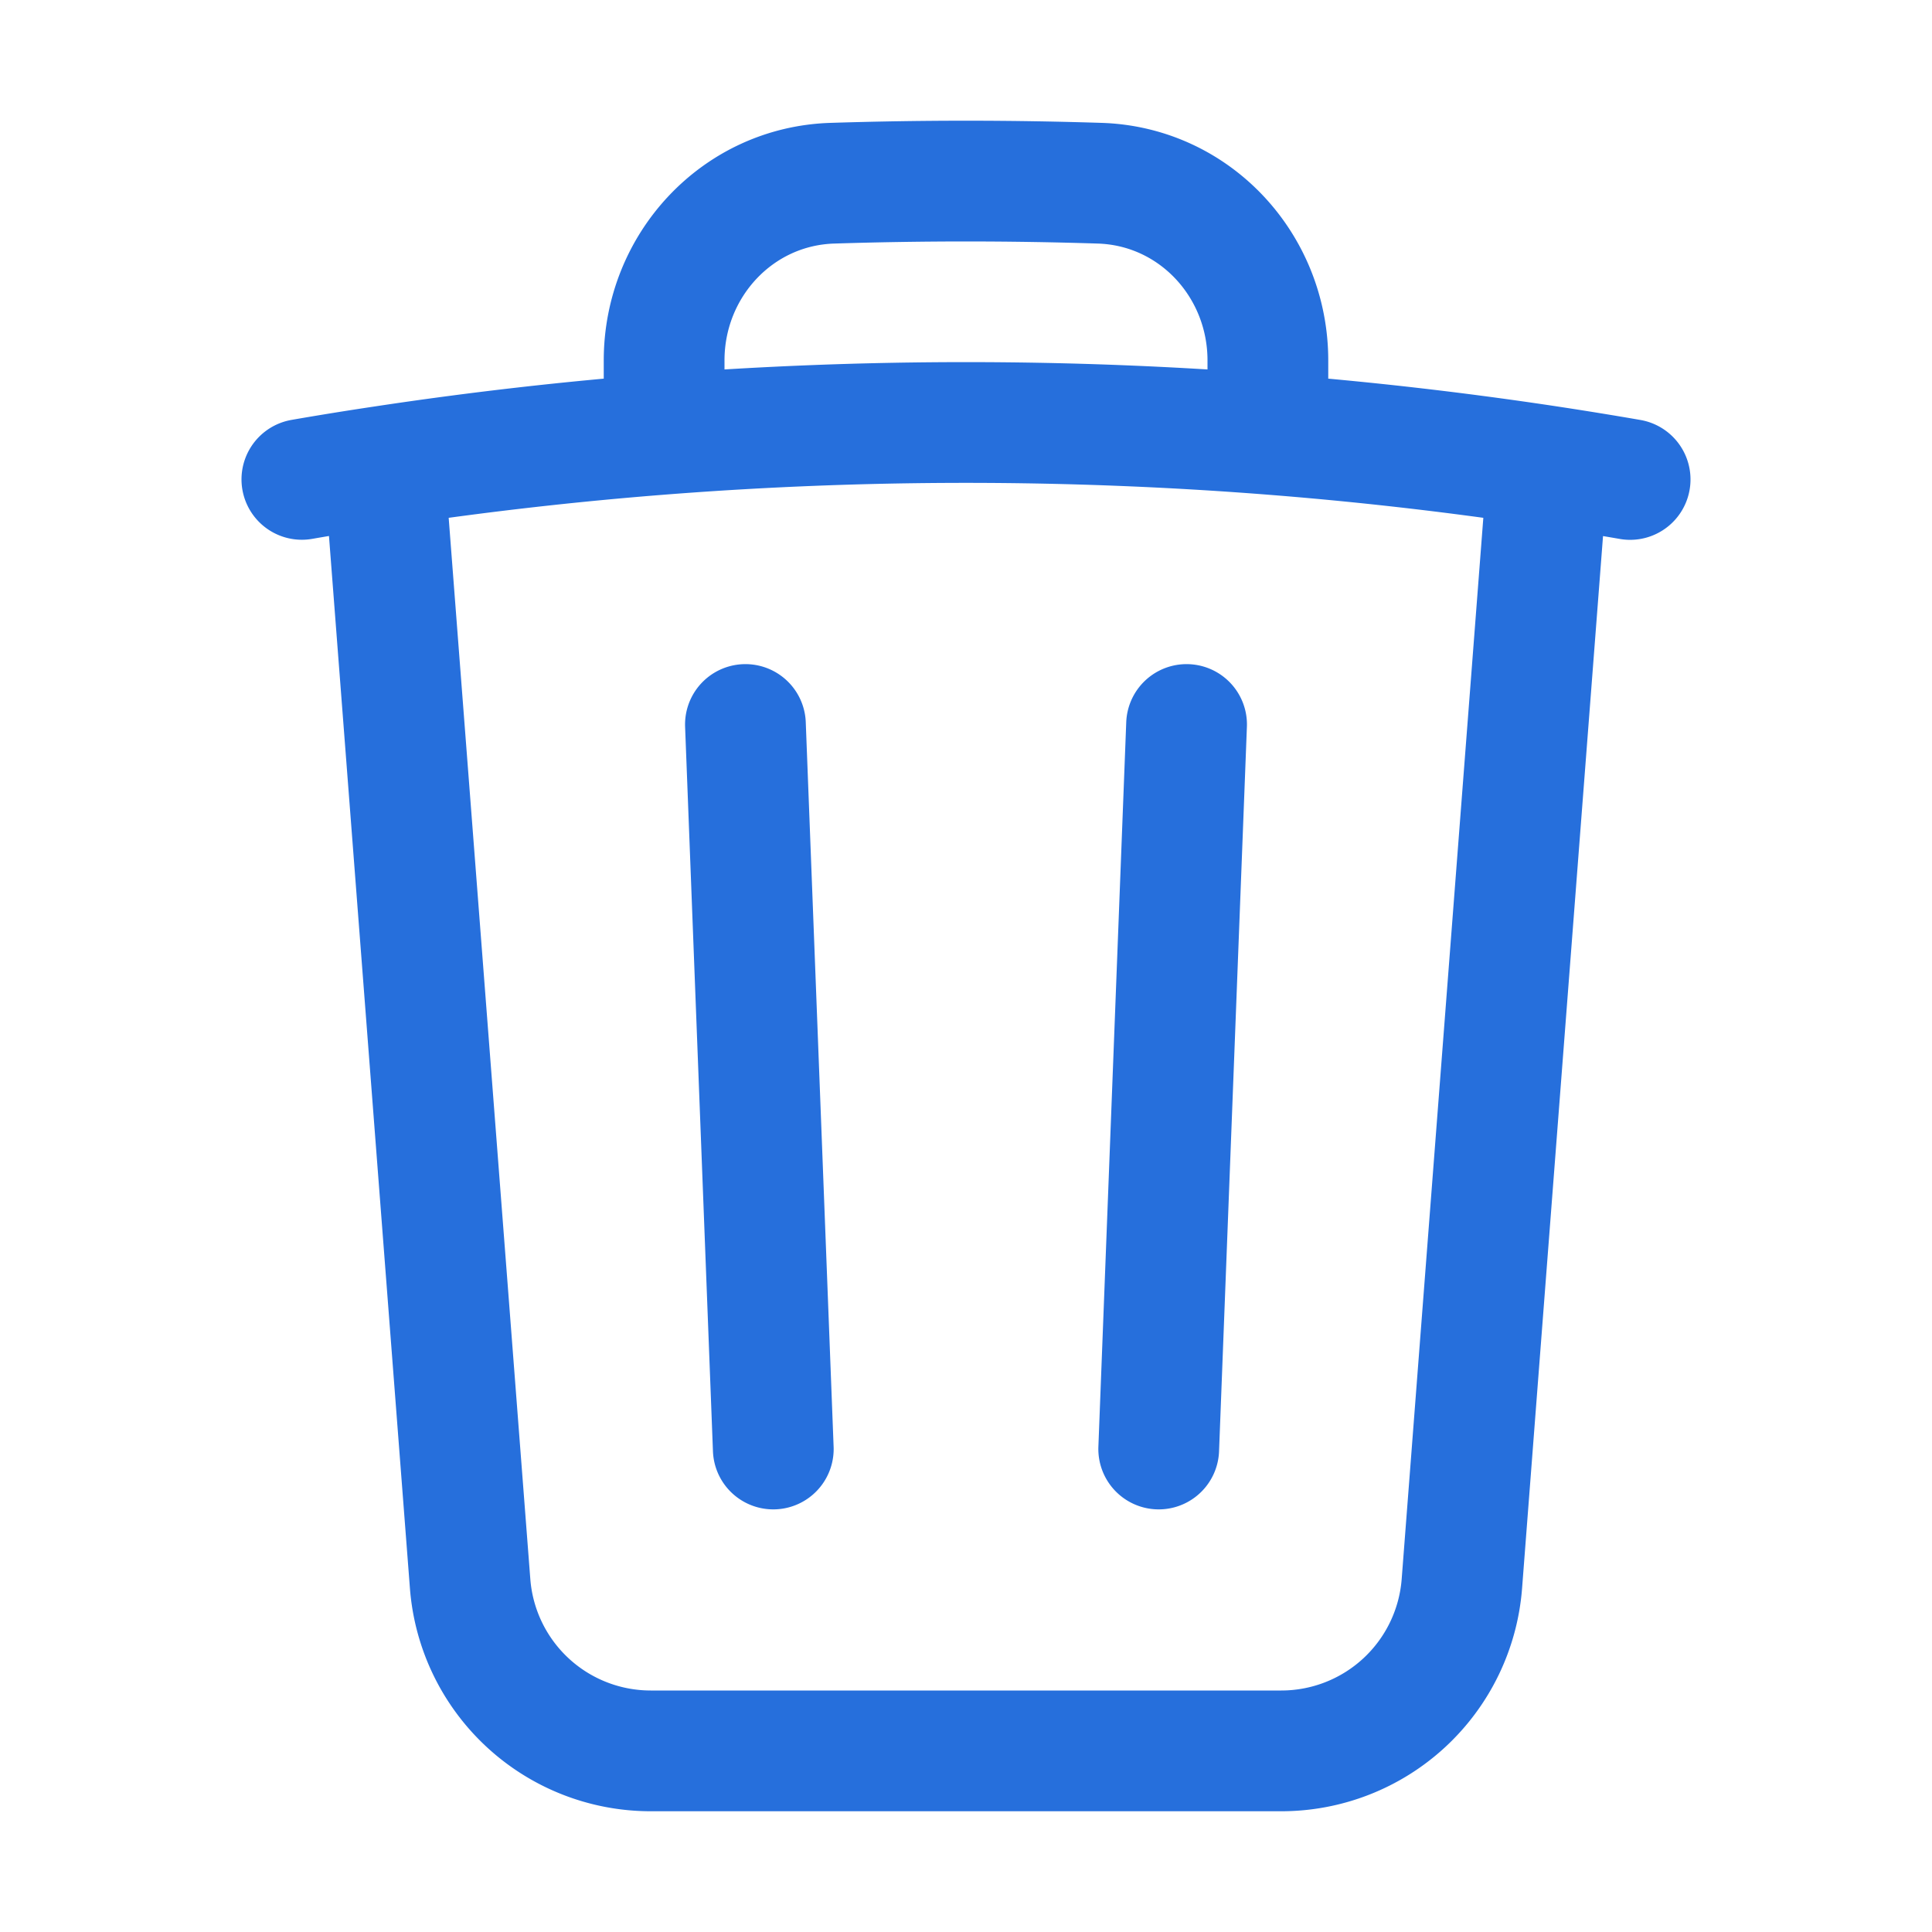 <svg xmlns="http://www.w3.org/2000/svg" fill="none" viewBox="0 0 24 24" stroke-width="1.5" stroke="#266fdc" class="w-6 h-6">
  <path stroke-linecap="round" stroke-linejoin="round" d="M14.74 9l-.346 9m-4.788 0L9.26 9m9.968-3.21c.342.052.682.107 1.022.166m-1.022-.165L18.16 19.673a2.25 2.25 0 01-2.244 2.077H8.084a2.25 2.25 0 01-2.244-2.077L4.772 5.79m14.456 0a48.108 48.108 0 00-3.478-.397m-12 .562c.34-.059.68-.114 1.022-.165m0 0a48.11 48.11 0 013.478-.397m7.5 0v-.916c0-1.18-.91-2.164-2.09-2.201a51.964 51.964 0 00-3.32 0c-1.18.037-2.09 1.022-2.09 2.201v.916m7.5 0a48.667 48.667 0 00-7.5 0" />
</svg>
